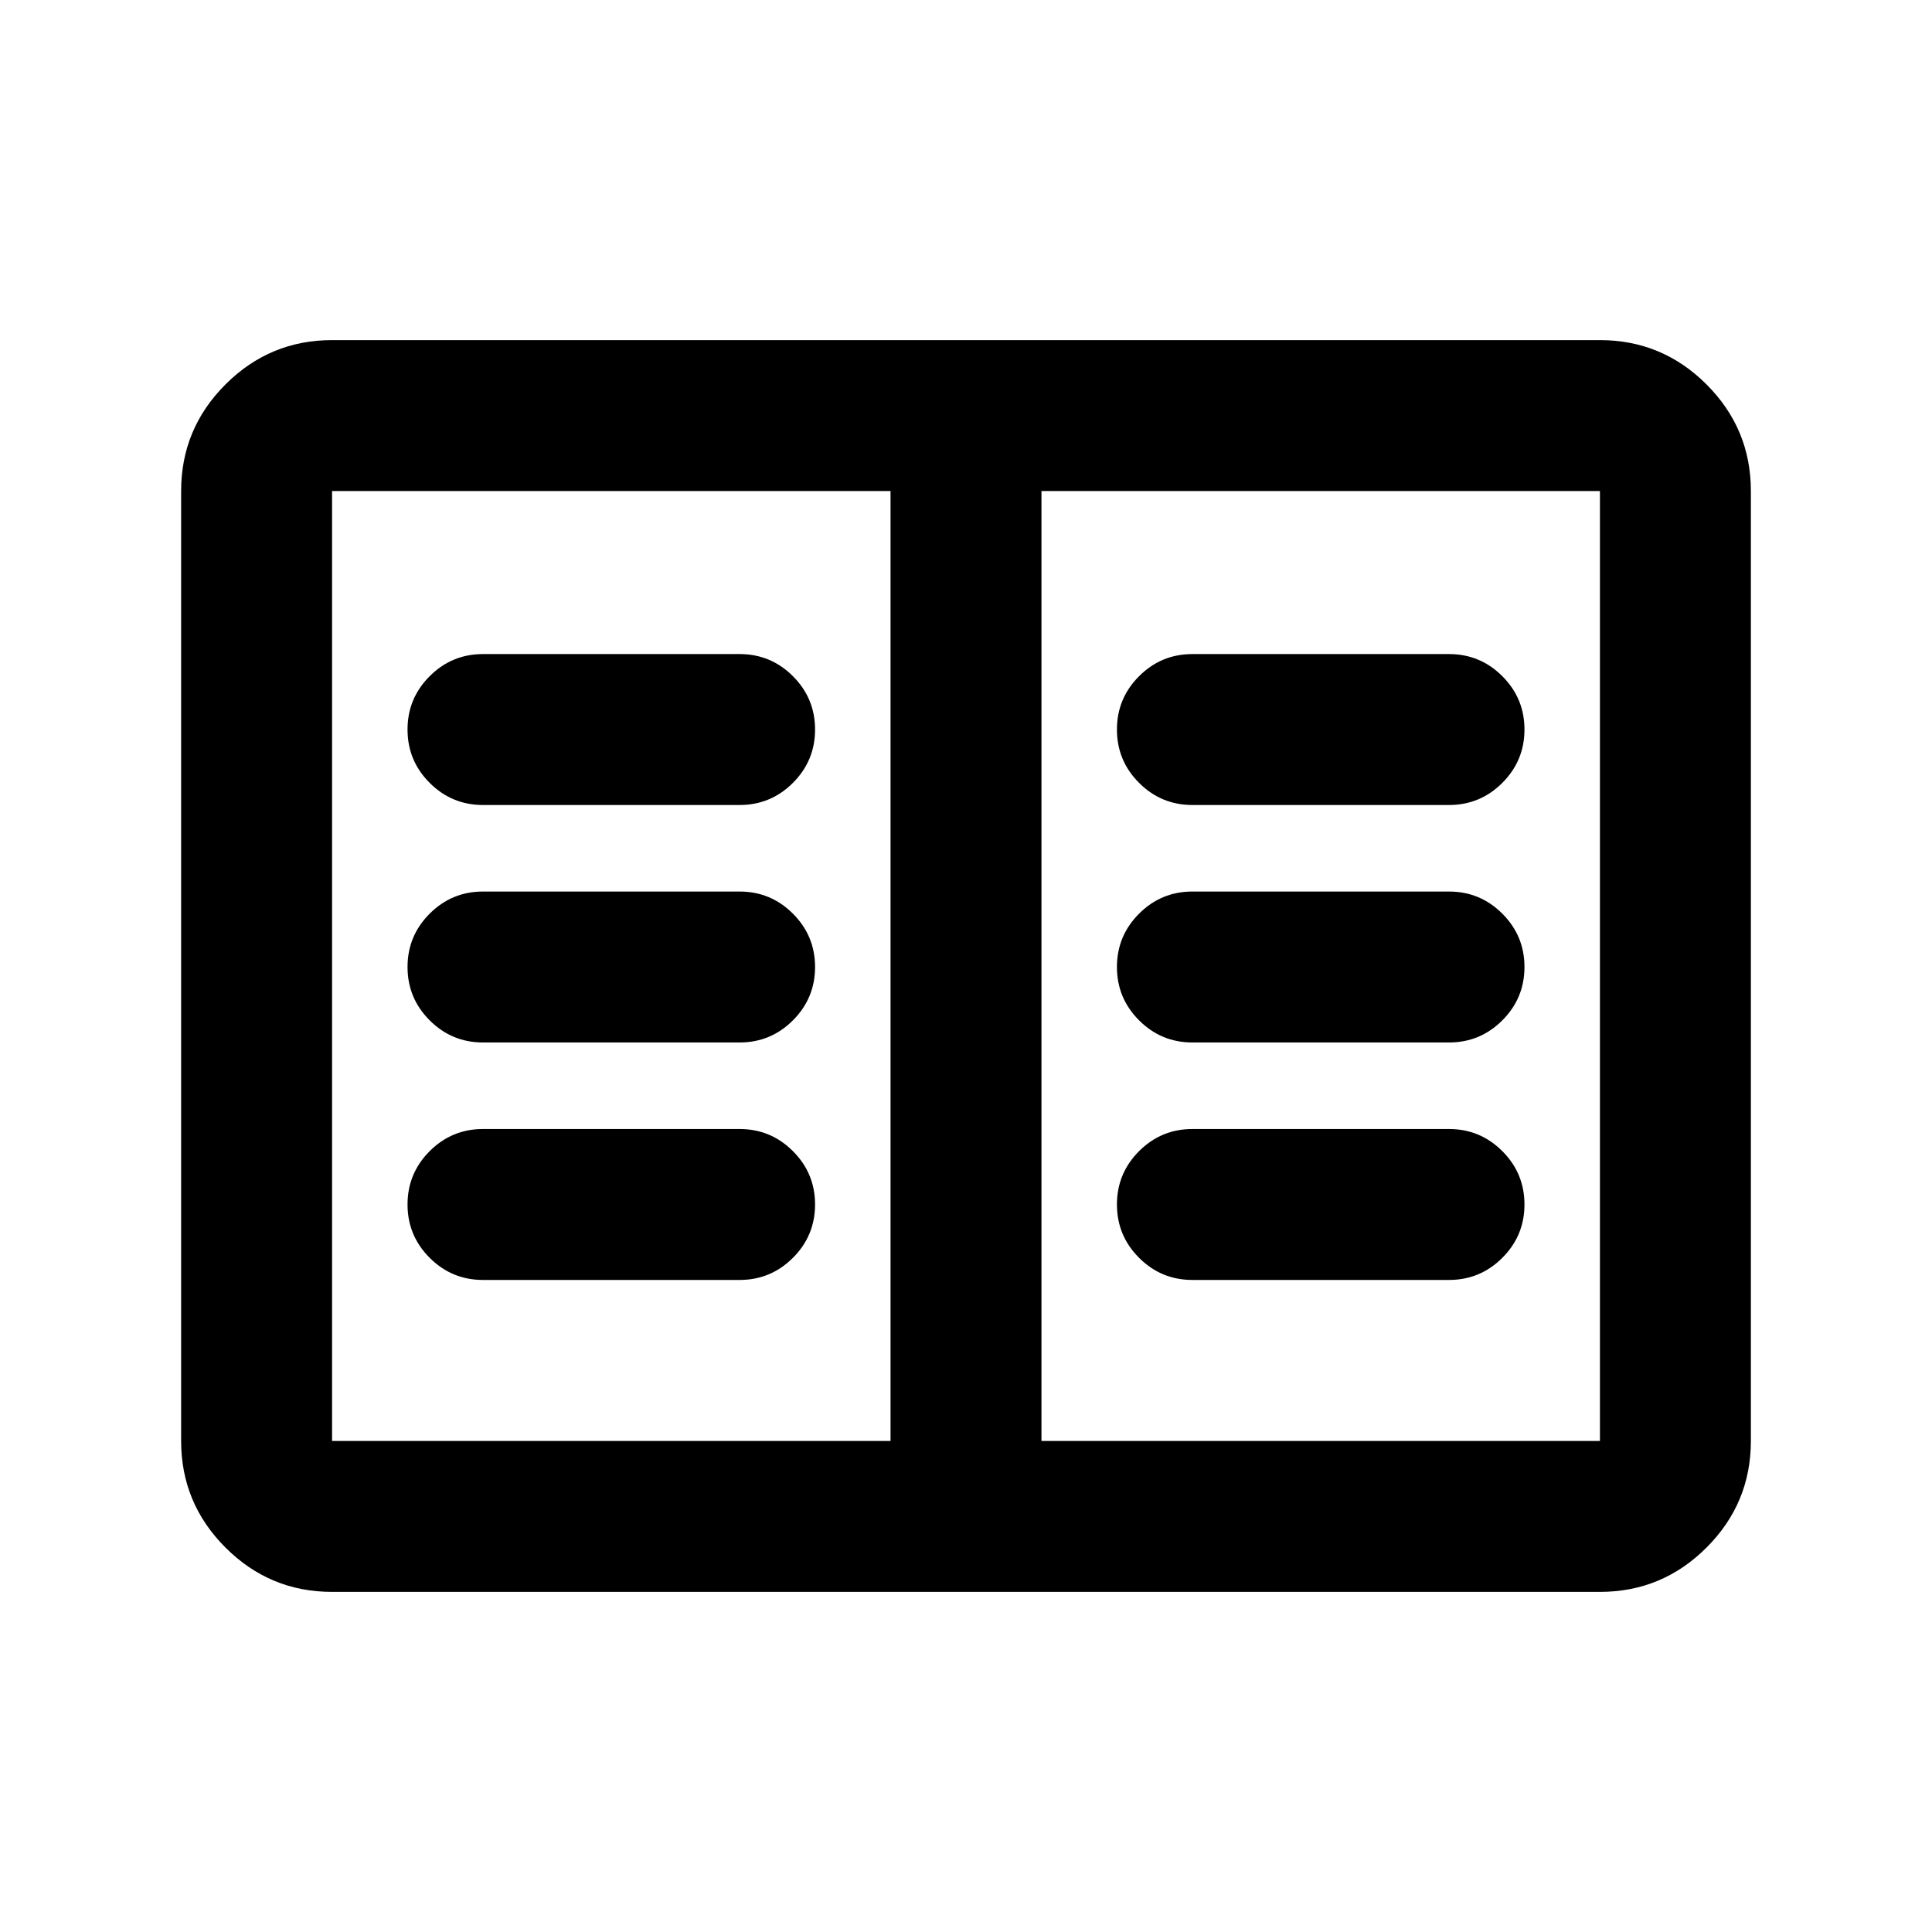 <svg xmlns="http://www.w3.org/2000/svg" height="24" viewBox="0 -960 960 960" width="24"><path d="M165-169q-30.94 0-52.97-22.03Q90-213.06 90-244v-472q0-30.94 22.03-52.97Q134.06-791 165-791h630q30.94 0 52.97 22.03Q870-746.94 870-716v472q0 30.94-22.03 52.97Q825.94-169 795-169H165Zm0-75h277.5v-472H165v472Zm352.5 0H795v-472H517.5v472ZM240-324h127.5q15.5 0 26.5-11t11-26.5q0-15.5-11-26.5t-26.5-11H240q-15.5 0-26.5 11t-11 26.5q0 15.5 11 26.5t26.5 11Zm0-118h127.5q15.5 0 26.5-11t11-26.5q0-15.5-11-26.5t-26.5-11H240q-15.5 0-26.5 11t-11 26.5q0 15.5 11 26.5t26.5 11Zm0-118h127.5q15.5 0 26.5-11t11-26.5q0-15.5-11-26.5t-26.5-11H240q-15.5 0-26.5 11t-11 26.5q0 15.5 11 26.5t26.5 11Zm352.5 236H720q15.5 0 26.5-11t11-26.5q0-15.5-11-26.5T720-399H592.5q-15.5 0-26.5 11t-11 26.5q0 15.5 11 26.5t26.5 11Zm0-118H720q15.5 0 26.5-11t11-26.5q0-15.5-11-26.5T720-517H592.5q-15.5 0-26.5 11t-11 26.5q0 15.5 11 26.5t26.5 11Zm0-118H720q15.5 0 26.5-11t11-26.5q0-15.5-11-26.5T720-635H592.5q-15.5 0-26.5 11t-11 26.5q0 15.5 11 26.5t26.5 11Zm-150 316v-472 472Z"/></svg>